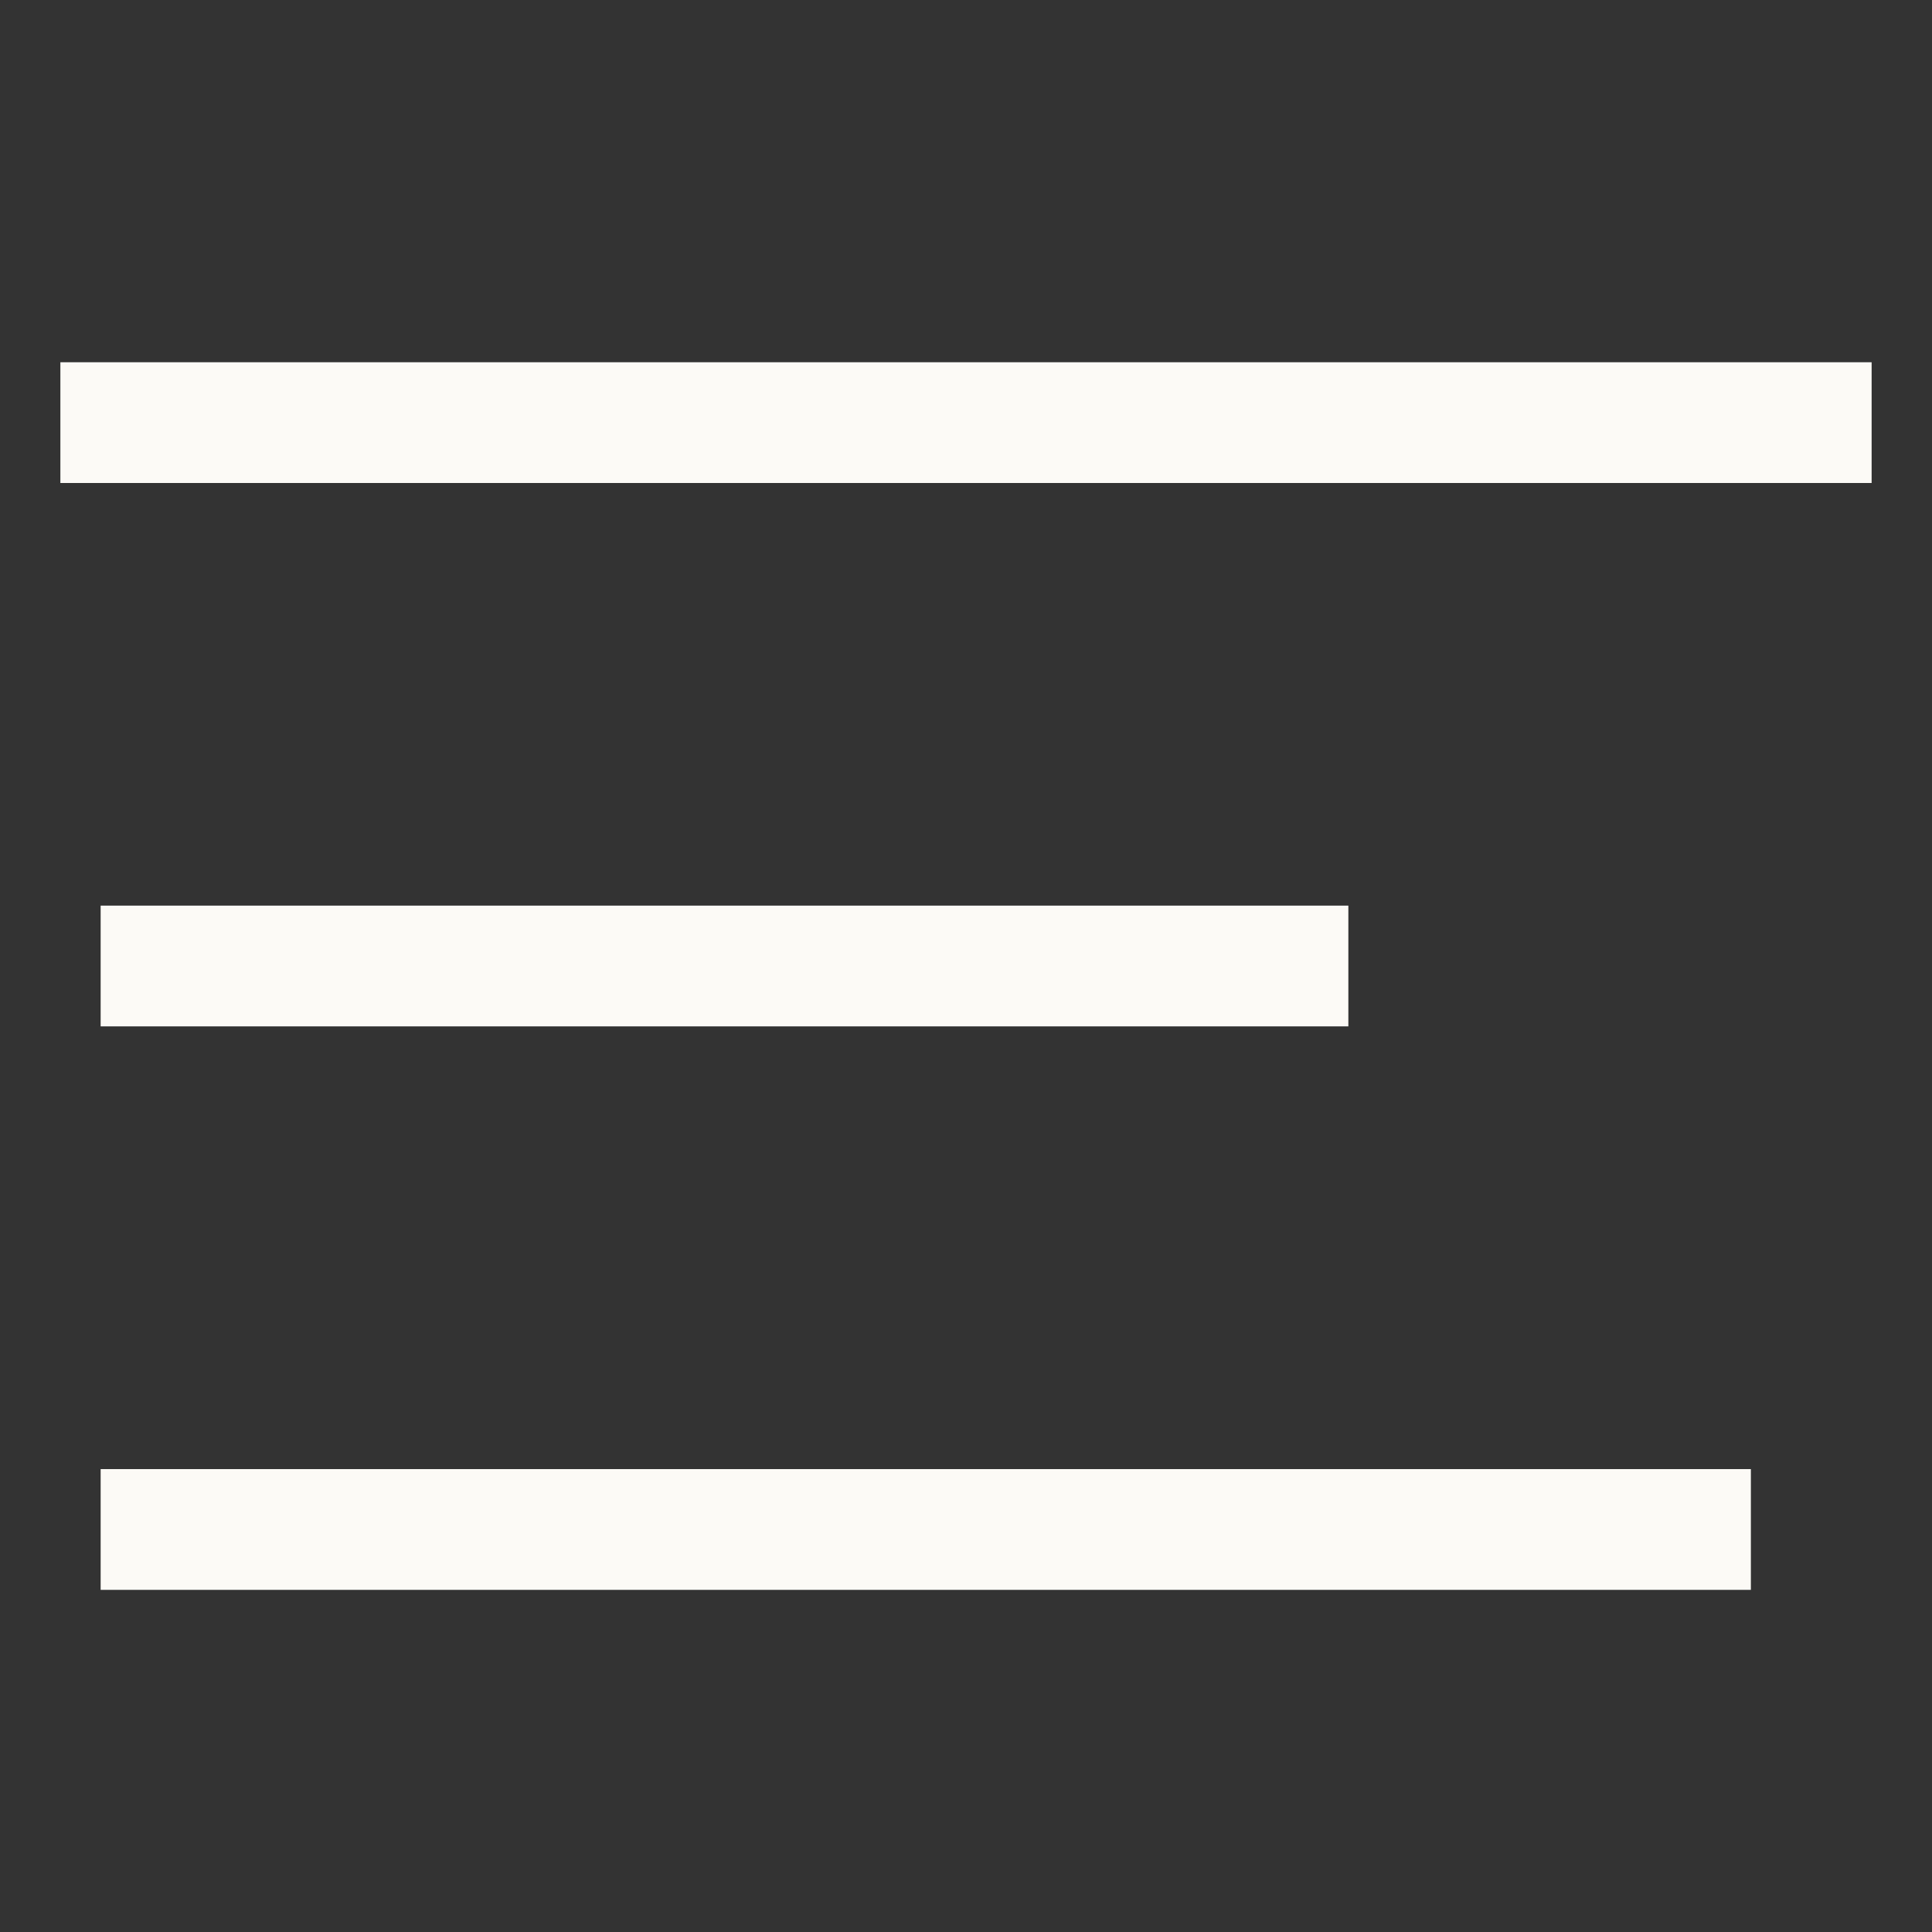 <svg width="32" height="32" viewBox="0 0 32 32" fill="none" xmlns="http://www.w3.org/2000/svg">
<rect x="0" y="0" width="32" height="32" fill="#333333" stroke="none"/>
<path d="M2.667 16H21.333H2.667Z" fill="#FDE9E9"/>
<path d="M2.667 16H21.333" stroke="#FCFAF6" stroke-width="2" stroke-miterlimit="10" stroke-linecap="square"/>
<path d="M2 7H30H2Z" fill="#FDE9E9"/>
<path d="M2 7H30" stroke="#FCFAF6" stroke-width="2" stroke-miterlimit="10" stroke-linecap="square"/>
<path d="M2.667 25.333H28H2.667Z" fill="#FDE9E9"/>
<path d="M2.667 25.333H28" stroke="#FCFAF6" stroke-width="2" stroke-miterlimit="10" stroke-linecap="square"/>
</svg>
